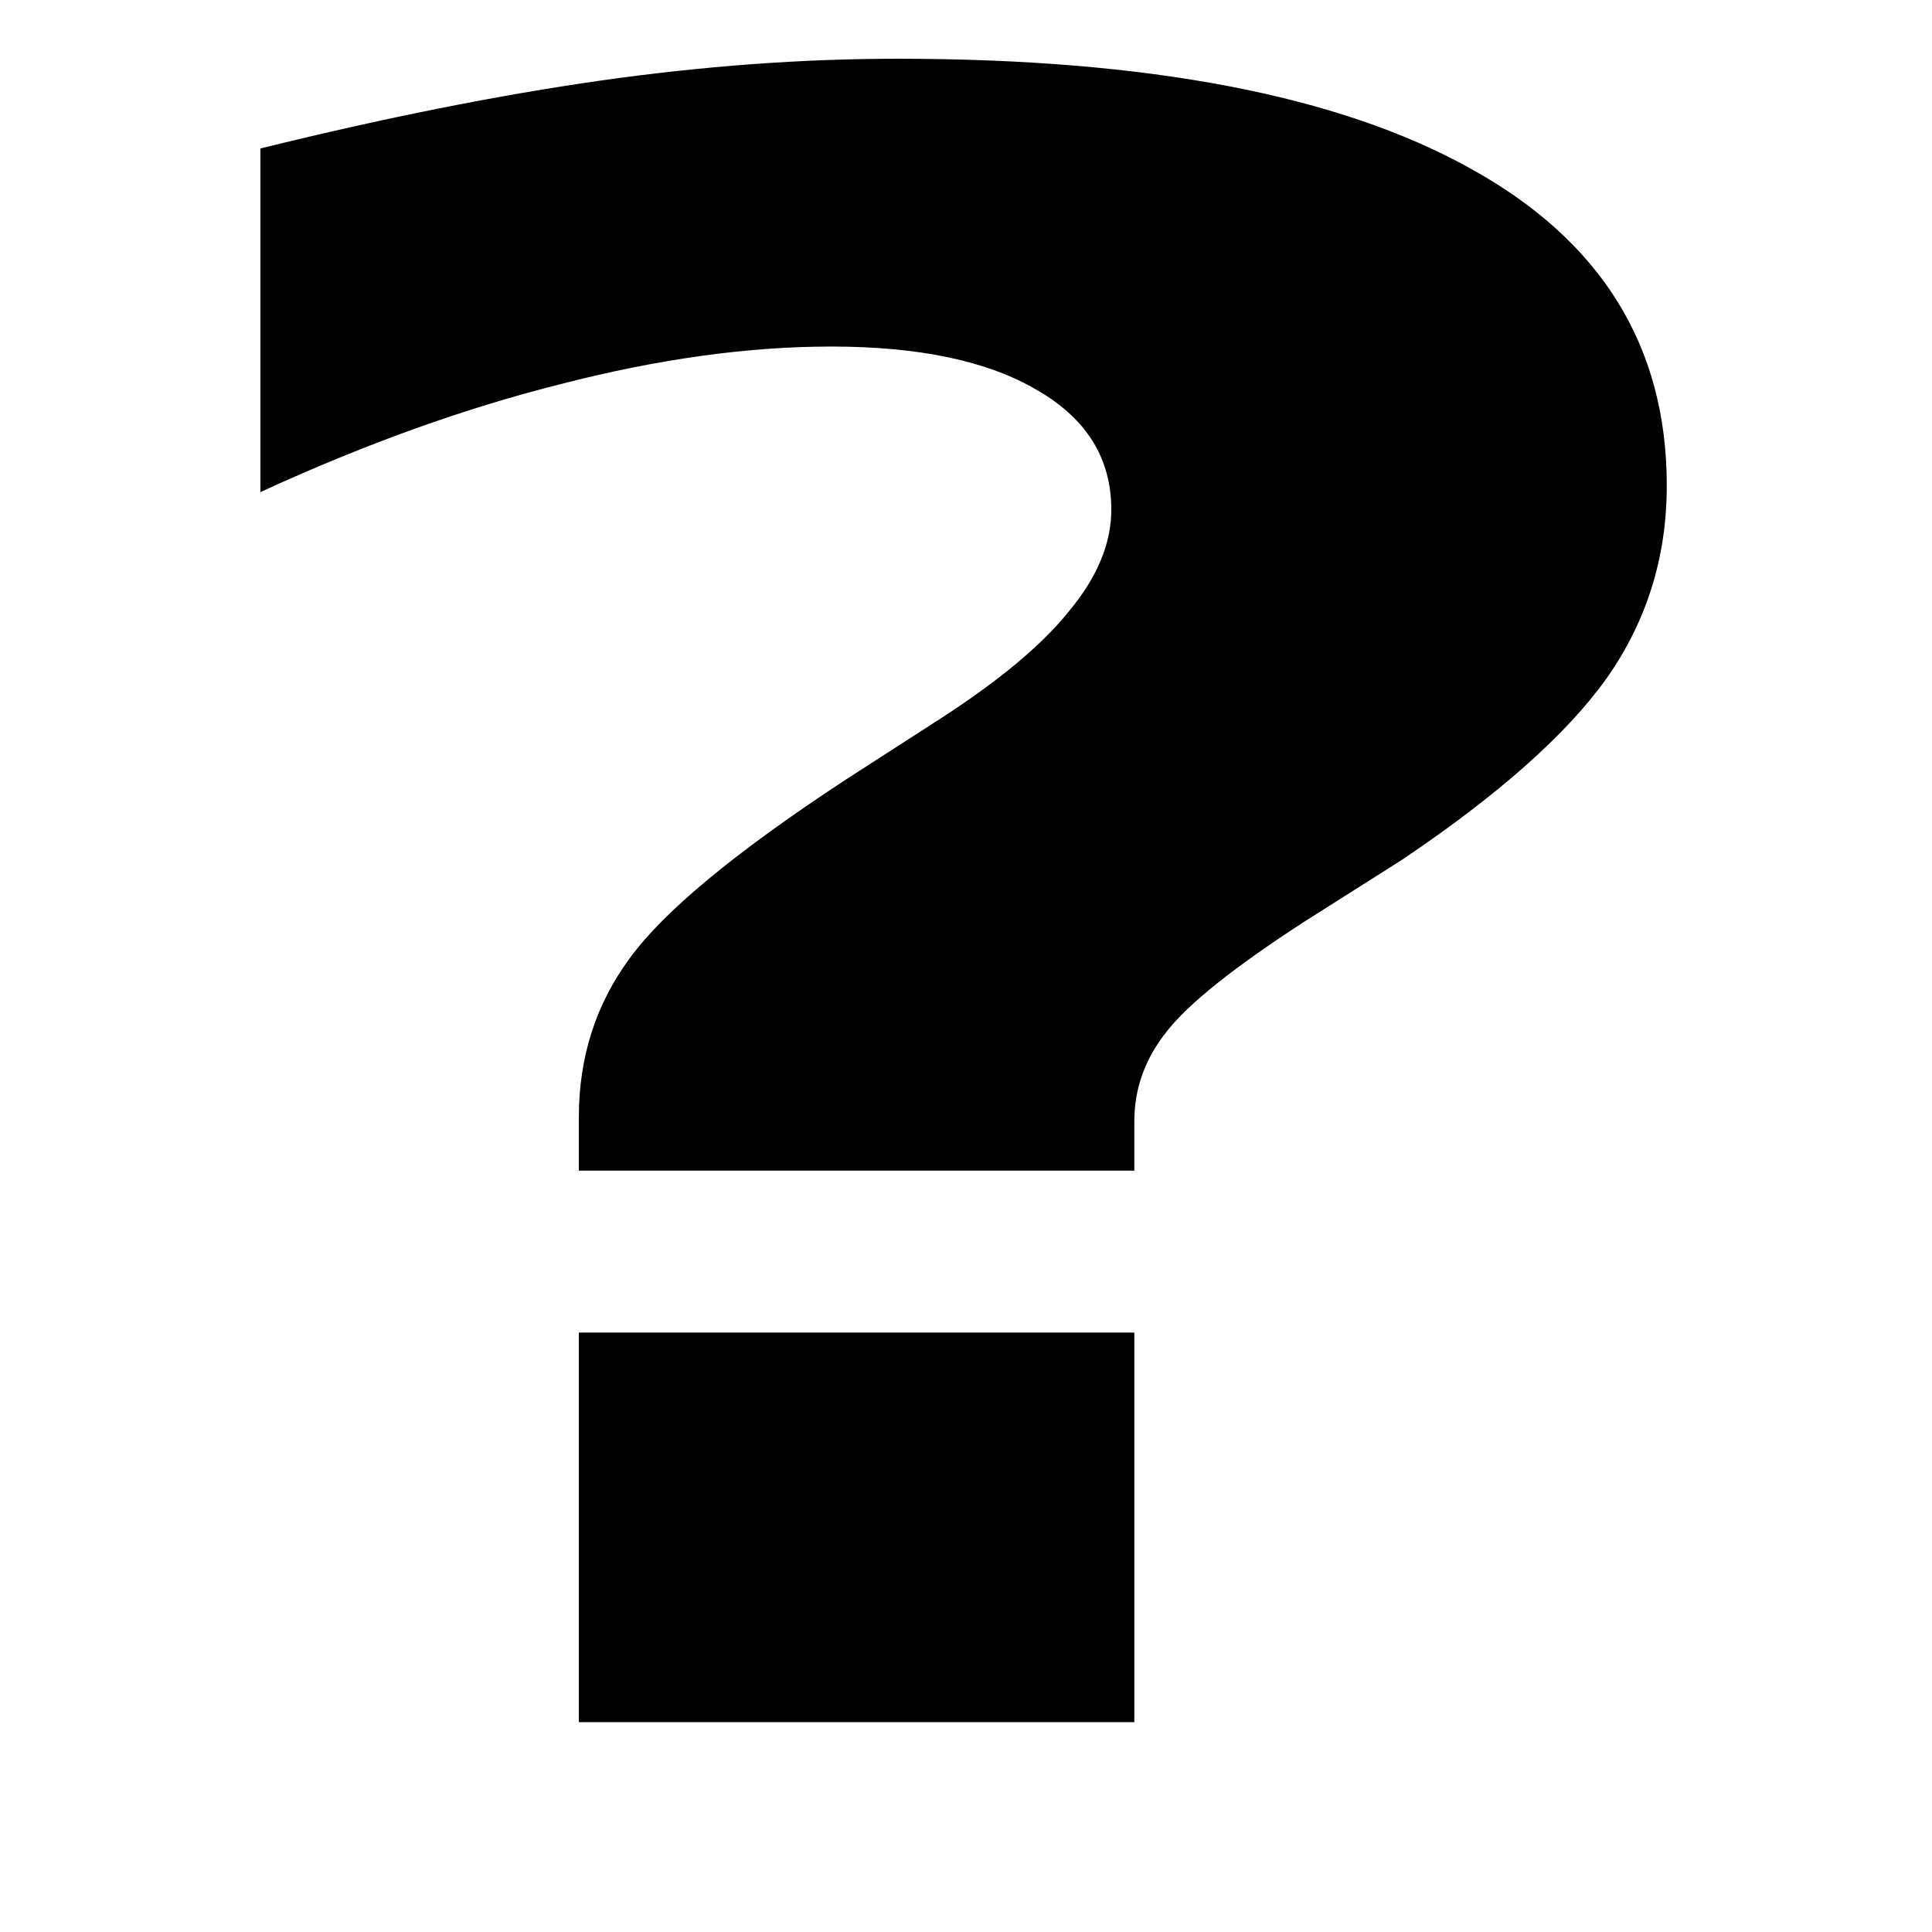 <?xml version="1.0" encoding="UTF-8" standalone="no"?>
<svg xmlns:rdf="http://www.w3.org/1999/02/22-rdf-syntax-ns#" xmlns="http://www.w3.org/2000/svg" height="15" width="15" version="1.1" xmlns:cc="http://creativecommons.org/ns#" xmlns:dc="http://purl.org/dc/elements/1.1/">
 <g transform="matrix(.659 0 0 .589 -1.613 -605.3)">
  <g transform="scale(1.121 .892)">
   <path d="m14.105 1169.4h-5.838v-0.792q0-1.326 0.534-2.345 0.534-1.035 2.248-2.62l1.035-0.938q0.922-0.841 1.342-1.585 0.437-0.744 0.437-1.488 0-1.132-0.776-1.763-0.776-0.647-2.167-0.647-1.31 0-2.83 0.55-1.52 0.534-3.17 1.601v-5.078q1.957-0.679 3.574-1.003 1.617-0.323 3.121-0.323 3.946 0 6.016 1.617 2.07 1.601 2.07 4.69 0 1.585-0.631 2.846-0.631 1.245-2.151 2.684l-1.035 0.922q-1.1 1.003-1.439 1.617-0.34 0.598-0.34 1.326v0.728zm-5.838 2.393h5.838v5.757h-5.838v-5.757z"/>
  </g>
 </g>
</svg>
